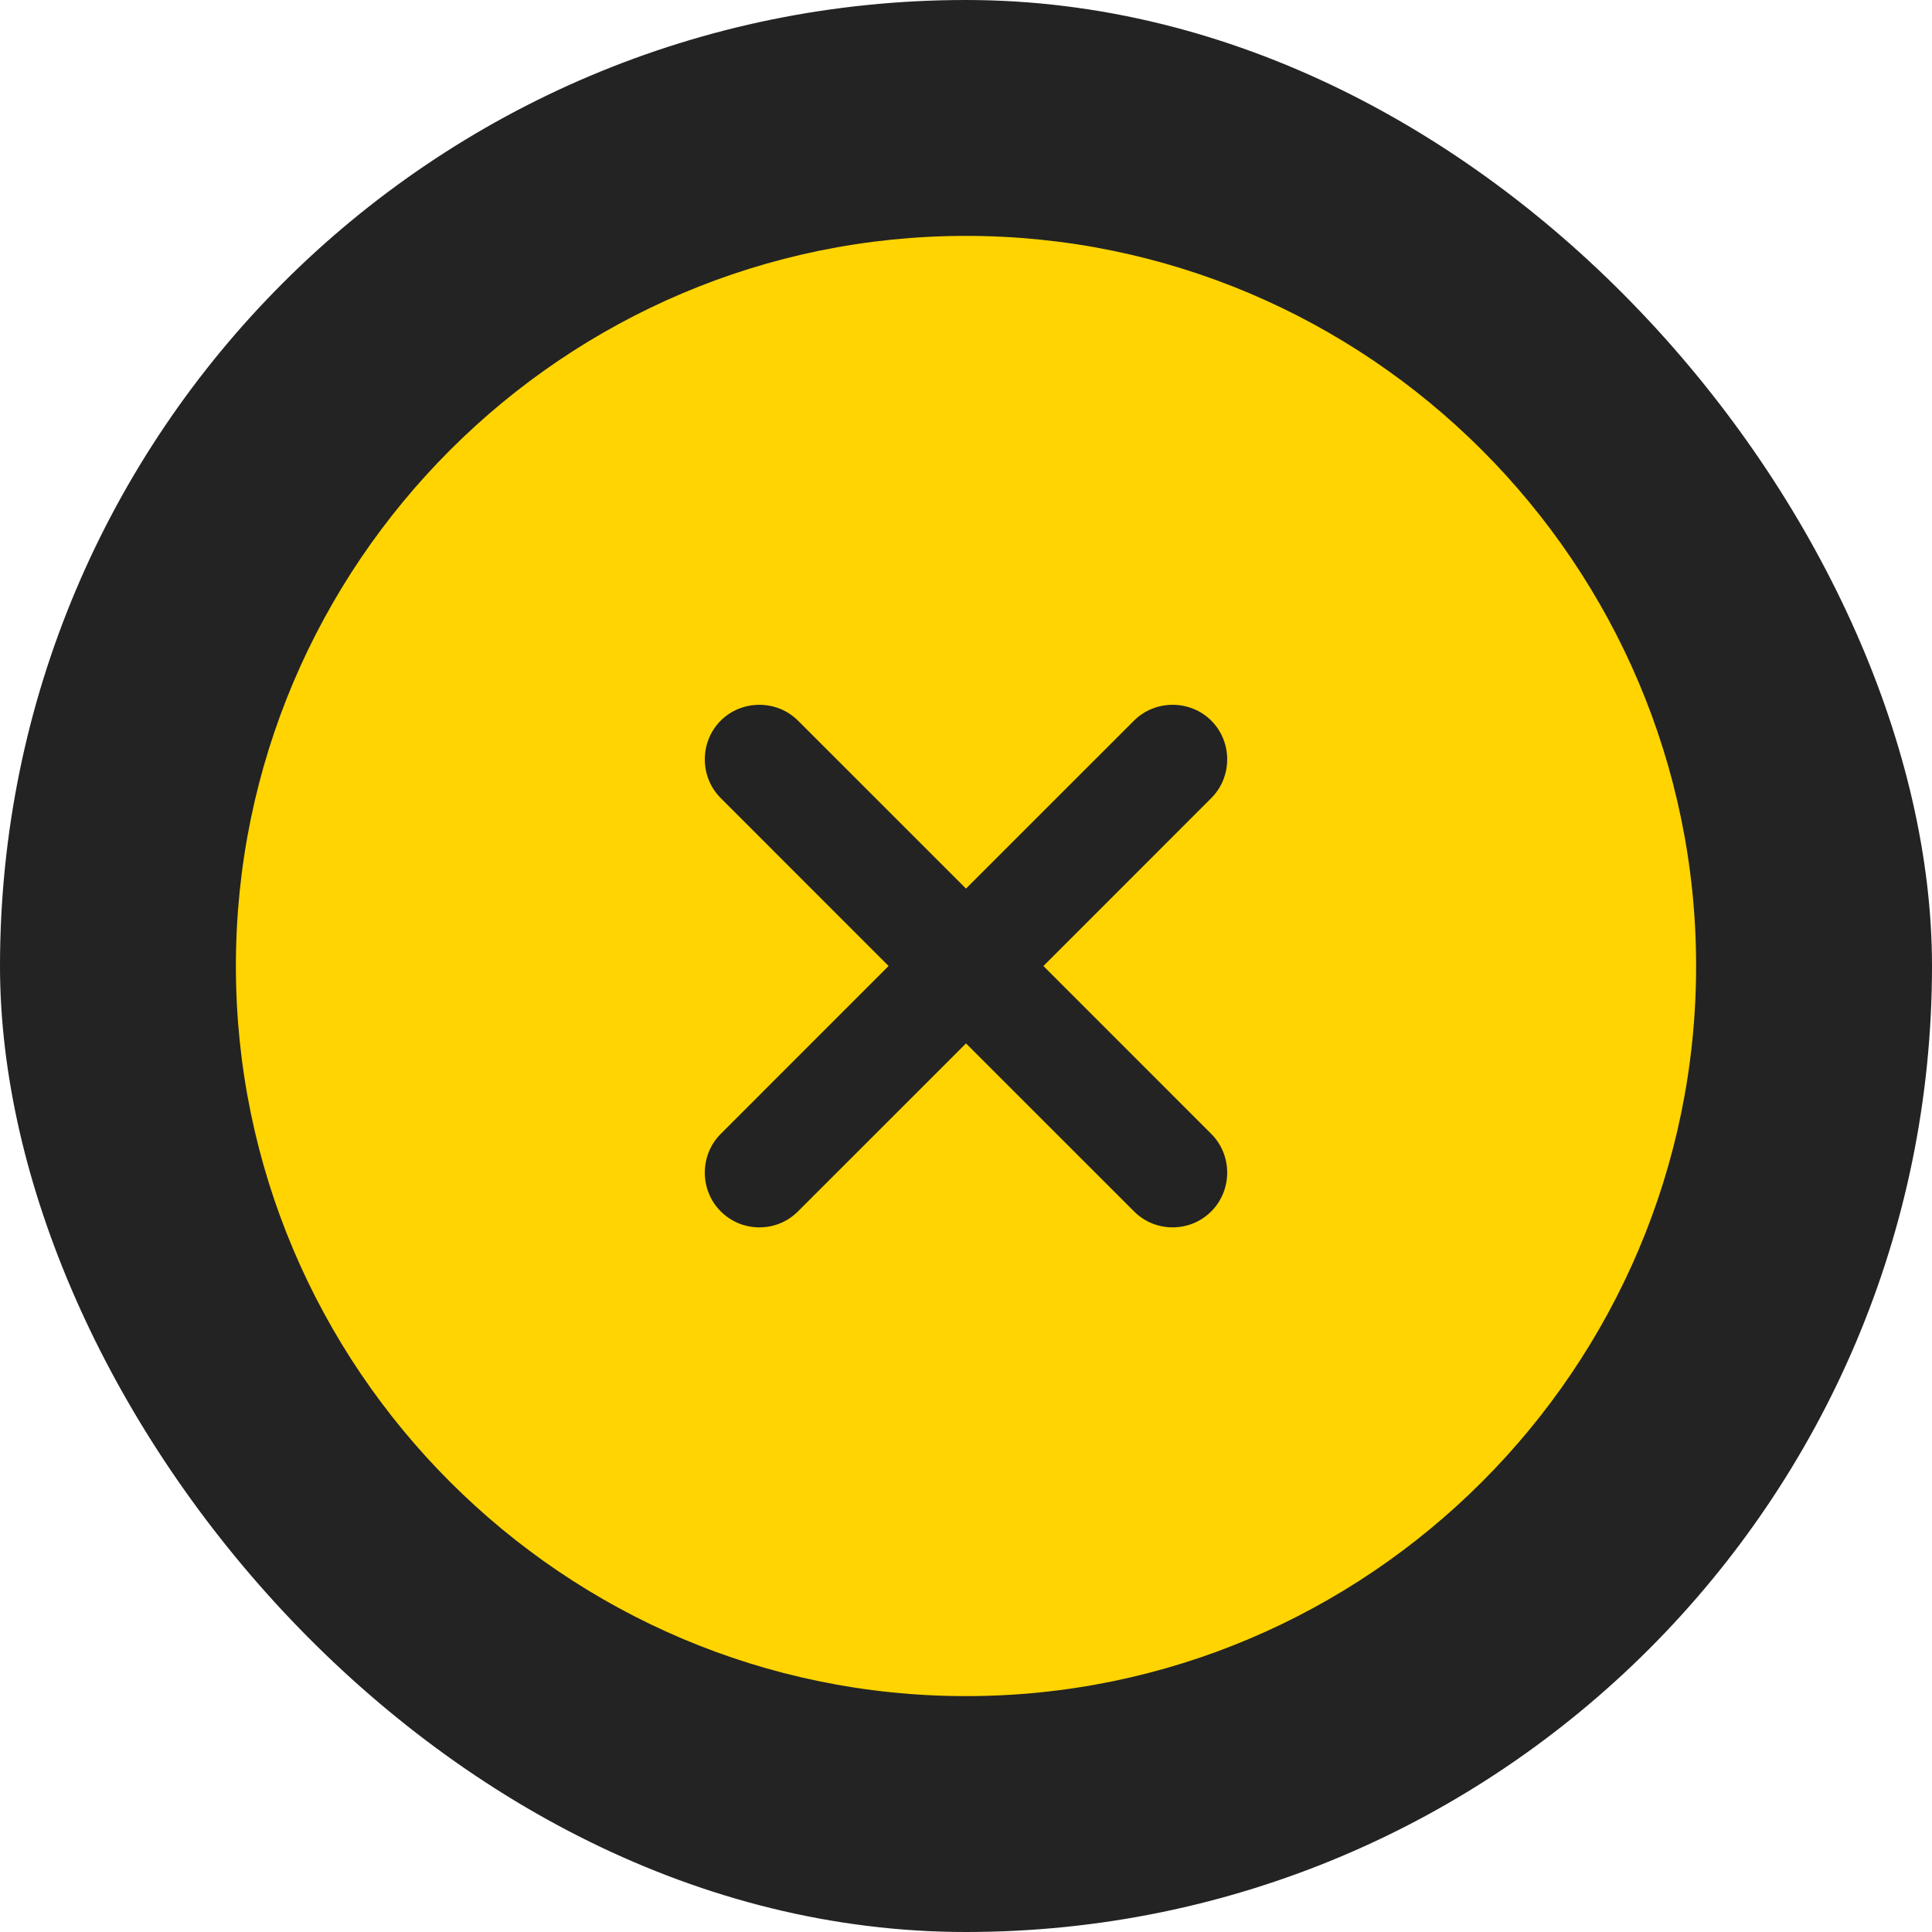<svg width="43" height="43" viewBox="0 0 43 43" fill="none" xmlns="http://www.w3.org/2000/svg">
<rect width="43" height="43" rx="21.5" fill="#232323"/>
<path d="M21.5 5.25C12.546 5.25 5.25 12.546 5.25 21.5C5.25 30.454 12.546 37.75 21.5 37.75C30.454 37.75 37.75 30.454 37.75 21.5C37.75 12.546 30.454 5.25 21.5 5.25ZM26.96 25.238C27.431 25.709 27.431 26.489 26.96 26.96C26.716 27.204 26.407 27.317 26.099 27.317C25.79 27.317 25.481 27.204 25.238 26.96L21.5 23.223L17.762 26.96C17.519 27.204 17.21 27.317 16.901 27.317C16.593 27.317 16.284 27.204 16.04 26.96C15.569 26.489 15.569 25.709 16.04 25.238L19.777 21.5L16.04 17.762C15.569 17.291 15.569 16.511 16.04 16.04C16.511 15.569 17.291 15.569 17.762 16.04L21.5 19.777L25.238 16.04C25.709 15.569 26.489 15.569 26.96 16.04C27.431 16.511 27.431 17.291 26.96 17.762L23.223 21.5L26.96 25.238Z" fill="#FFD400"/>
</svg>
